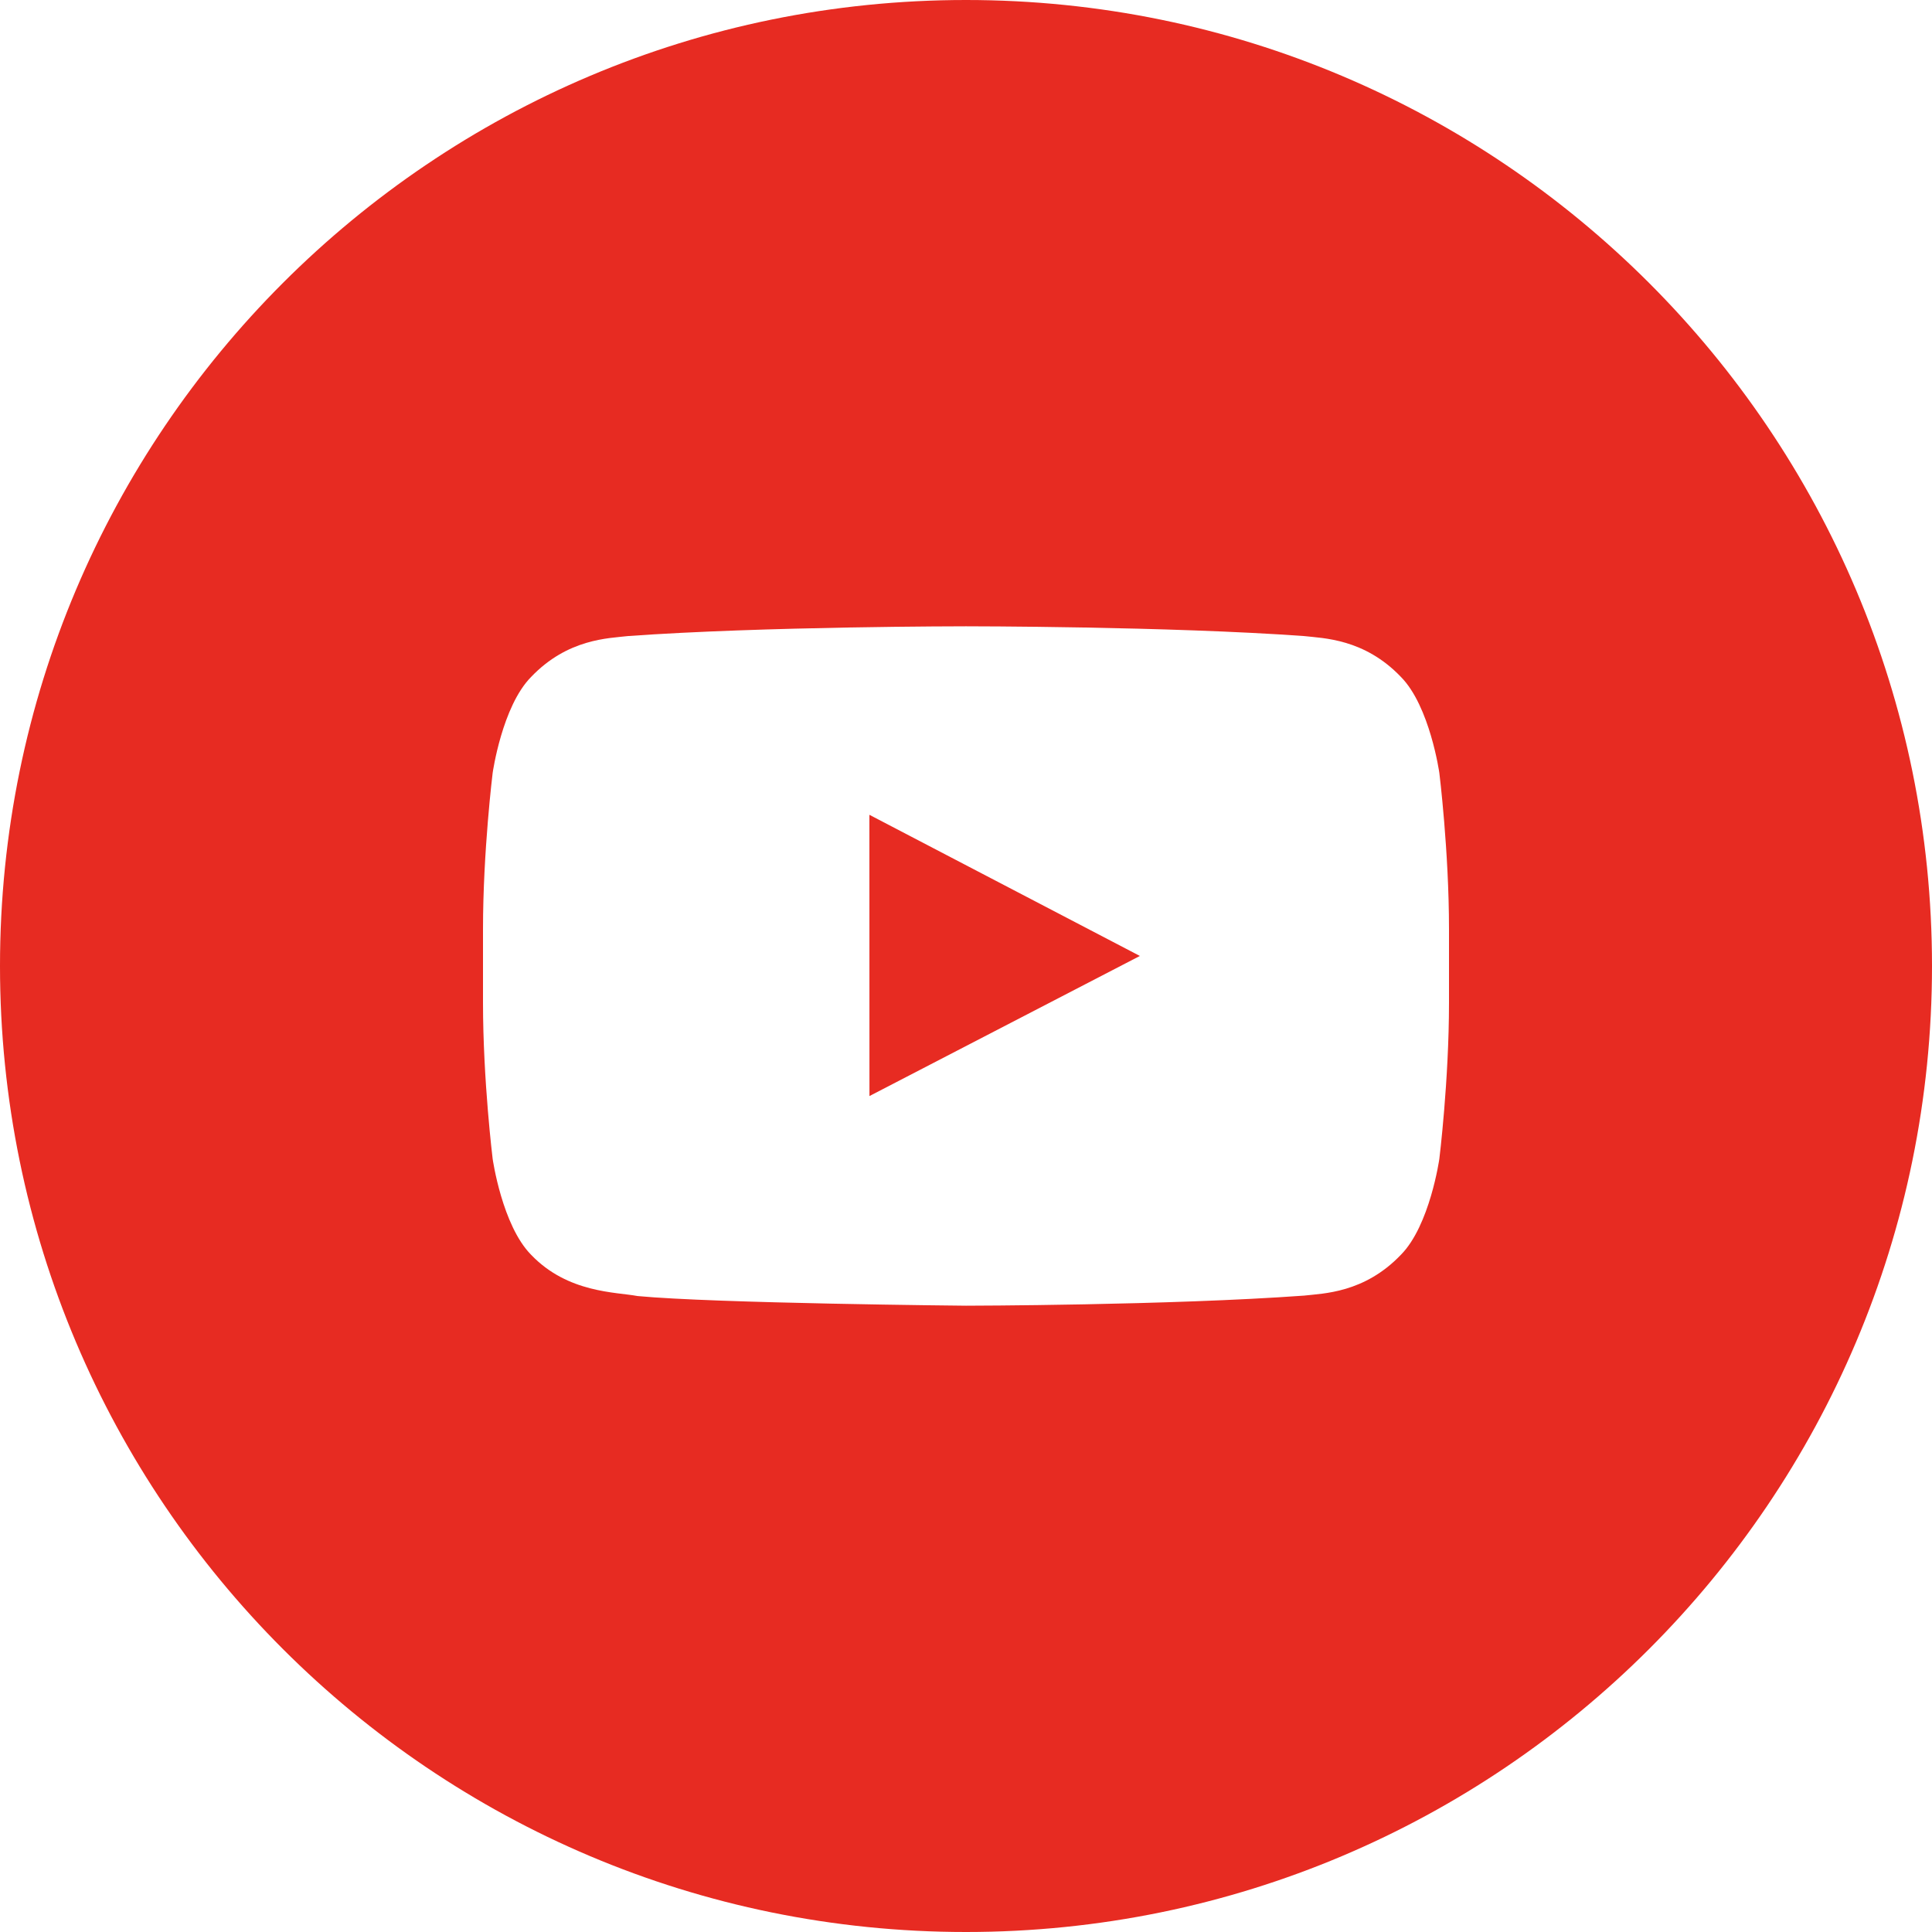 <svg width="35" height="35" viewBox="0 0 35 35" fill="none" xmlns="http://www.w3.org/2000/svg">
<path fill-rule="evenodd" clip-rule="evenodd" d="M26.25 18.162C26.25 19.577 26.075 20.994 26.075 20.994C26.075 20.994 25.904 22.2 25.379 22.731C24.714 23.427 23.968 23.431 23.626 23.471C21.177 23.649 17.5 23.654 17.5 23.654C17.5 23.654 12.95 23.612 11.55 23.479C11.161 23.405 10.286 23.427 9.621 22.731C9.096 22.199 8.925 20.994 8.925 20.994C8.925 20.994 8.75 19.577 8.75 18.162V16.833C8.75 15.417 8.925 14.002 8.925 14.002C8.925 14.002 9.096 12.795 9.621 12.264C10.286 11.567 11.032 11.564 11.374 11.523C13.822 11.346 17.497 11.346 17.497 11.346H17.503C17.503 11.346 21.177 11.346 23.626 11.523C23.968 11.563 24.714 11.567 25.379 12.263C25.904 12.795 26.075 14.002 26.075 14.002C26.075 14.002 26.25 15.417 26.25 16.833V18.162ZM17.5 0C7.835 0 0 7.835 0 17.5C0 27.165 7.835 35 17.5 35C27.165 35 35 27.165 35 17.5C35 7.835 27.165 0 17.5 0Z" fill="#E72B22"/>
<path fill-rule="evenodd" clip-rule="evenodd" d="M15.751 19.856L20.65 17.318L15.75 14.761L15.751 19.856Z" fill="#E72B22"/>
</svg>
